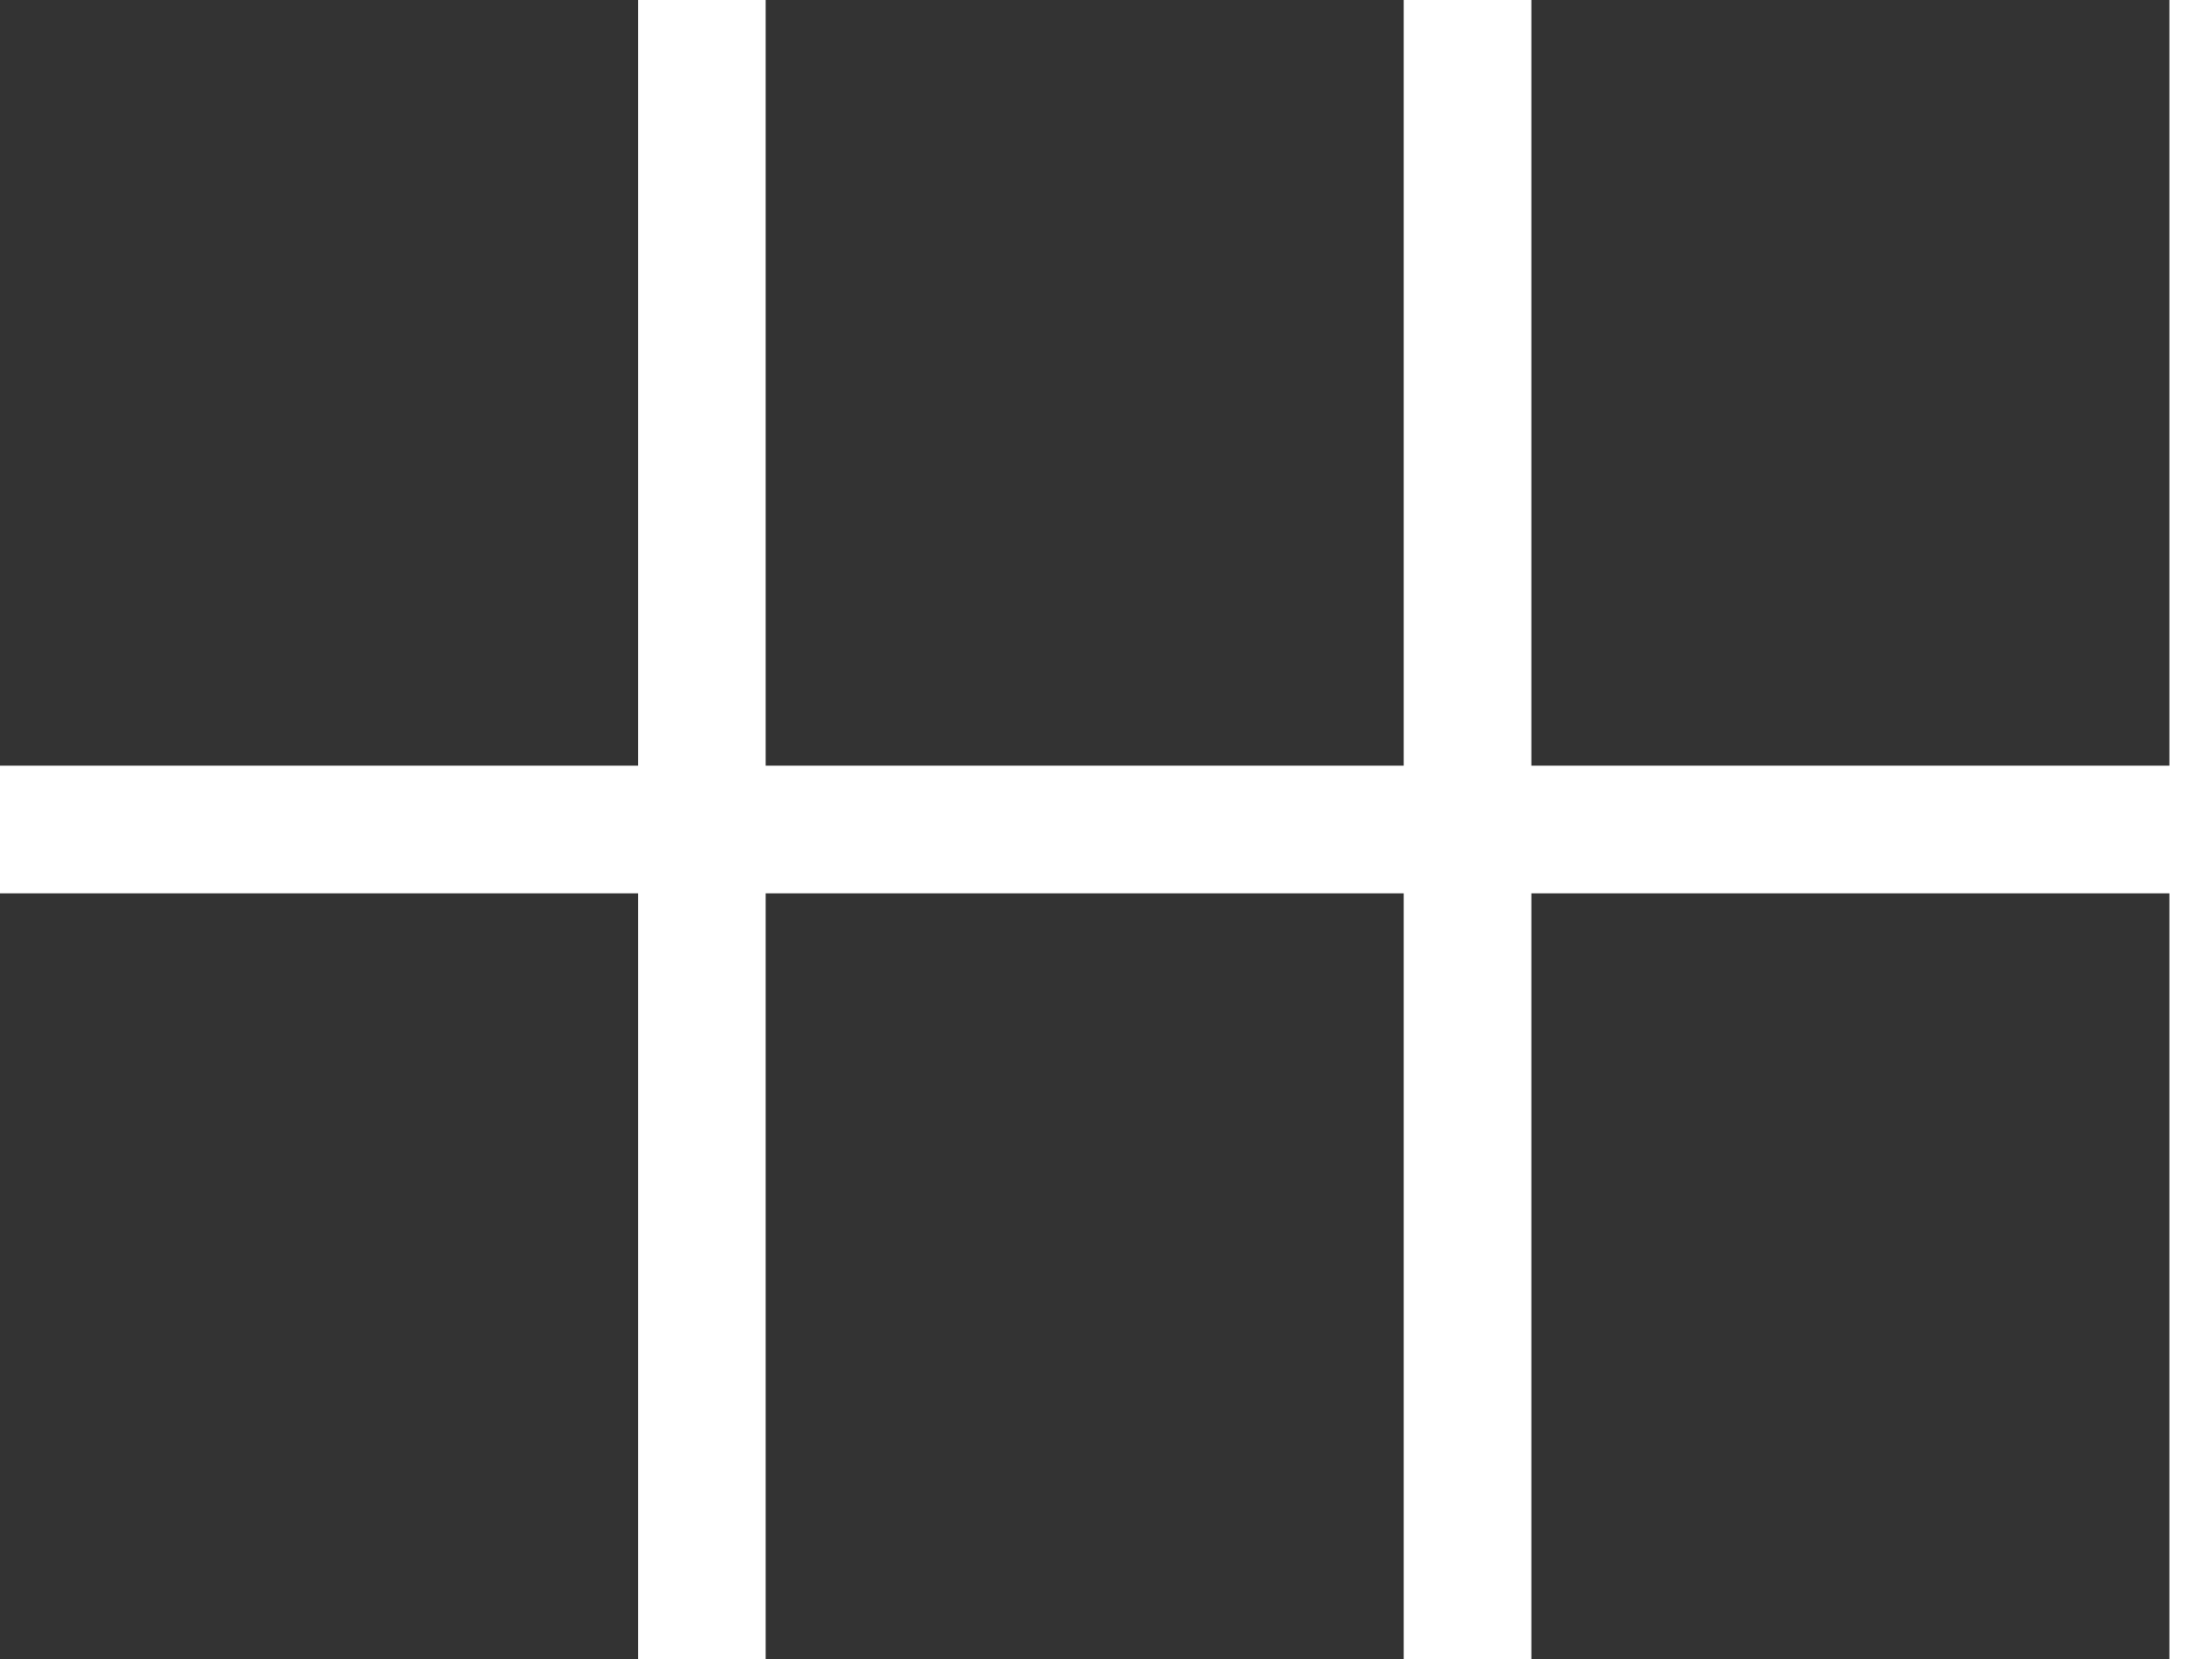 <svg width="20" height="15" viewBox="0 0 20 15" fill="none" xmlns="http://www.w3.org/2000/svg">
<path d="M0 6.923H5.769V0H0V6.923ZM0 15H5.769V8.077H0V15ZM6.923 15H12.692V8.077H6.923V15ZM13.846 15H19.615V8.077H13.846V15ZM6.923 6.923H12.692V0H6.923V6.923ZM13.846 0V6.923H19.615V0H13.846Z" fill="#333333"/>
</svg>
